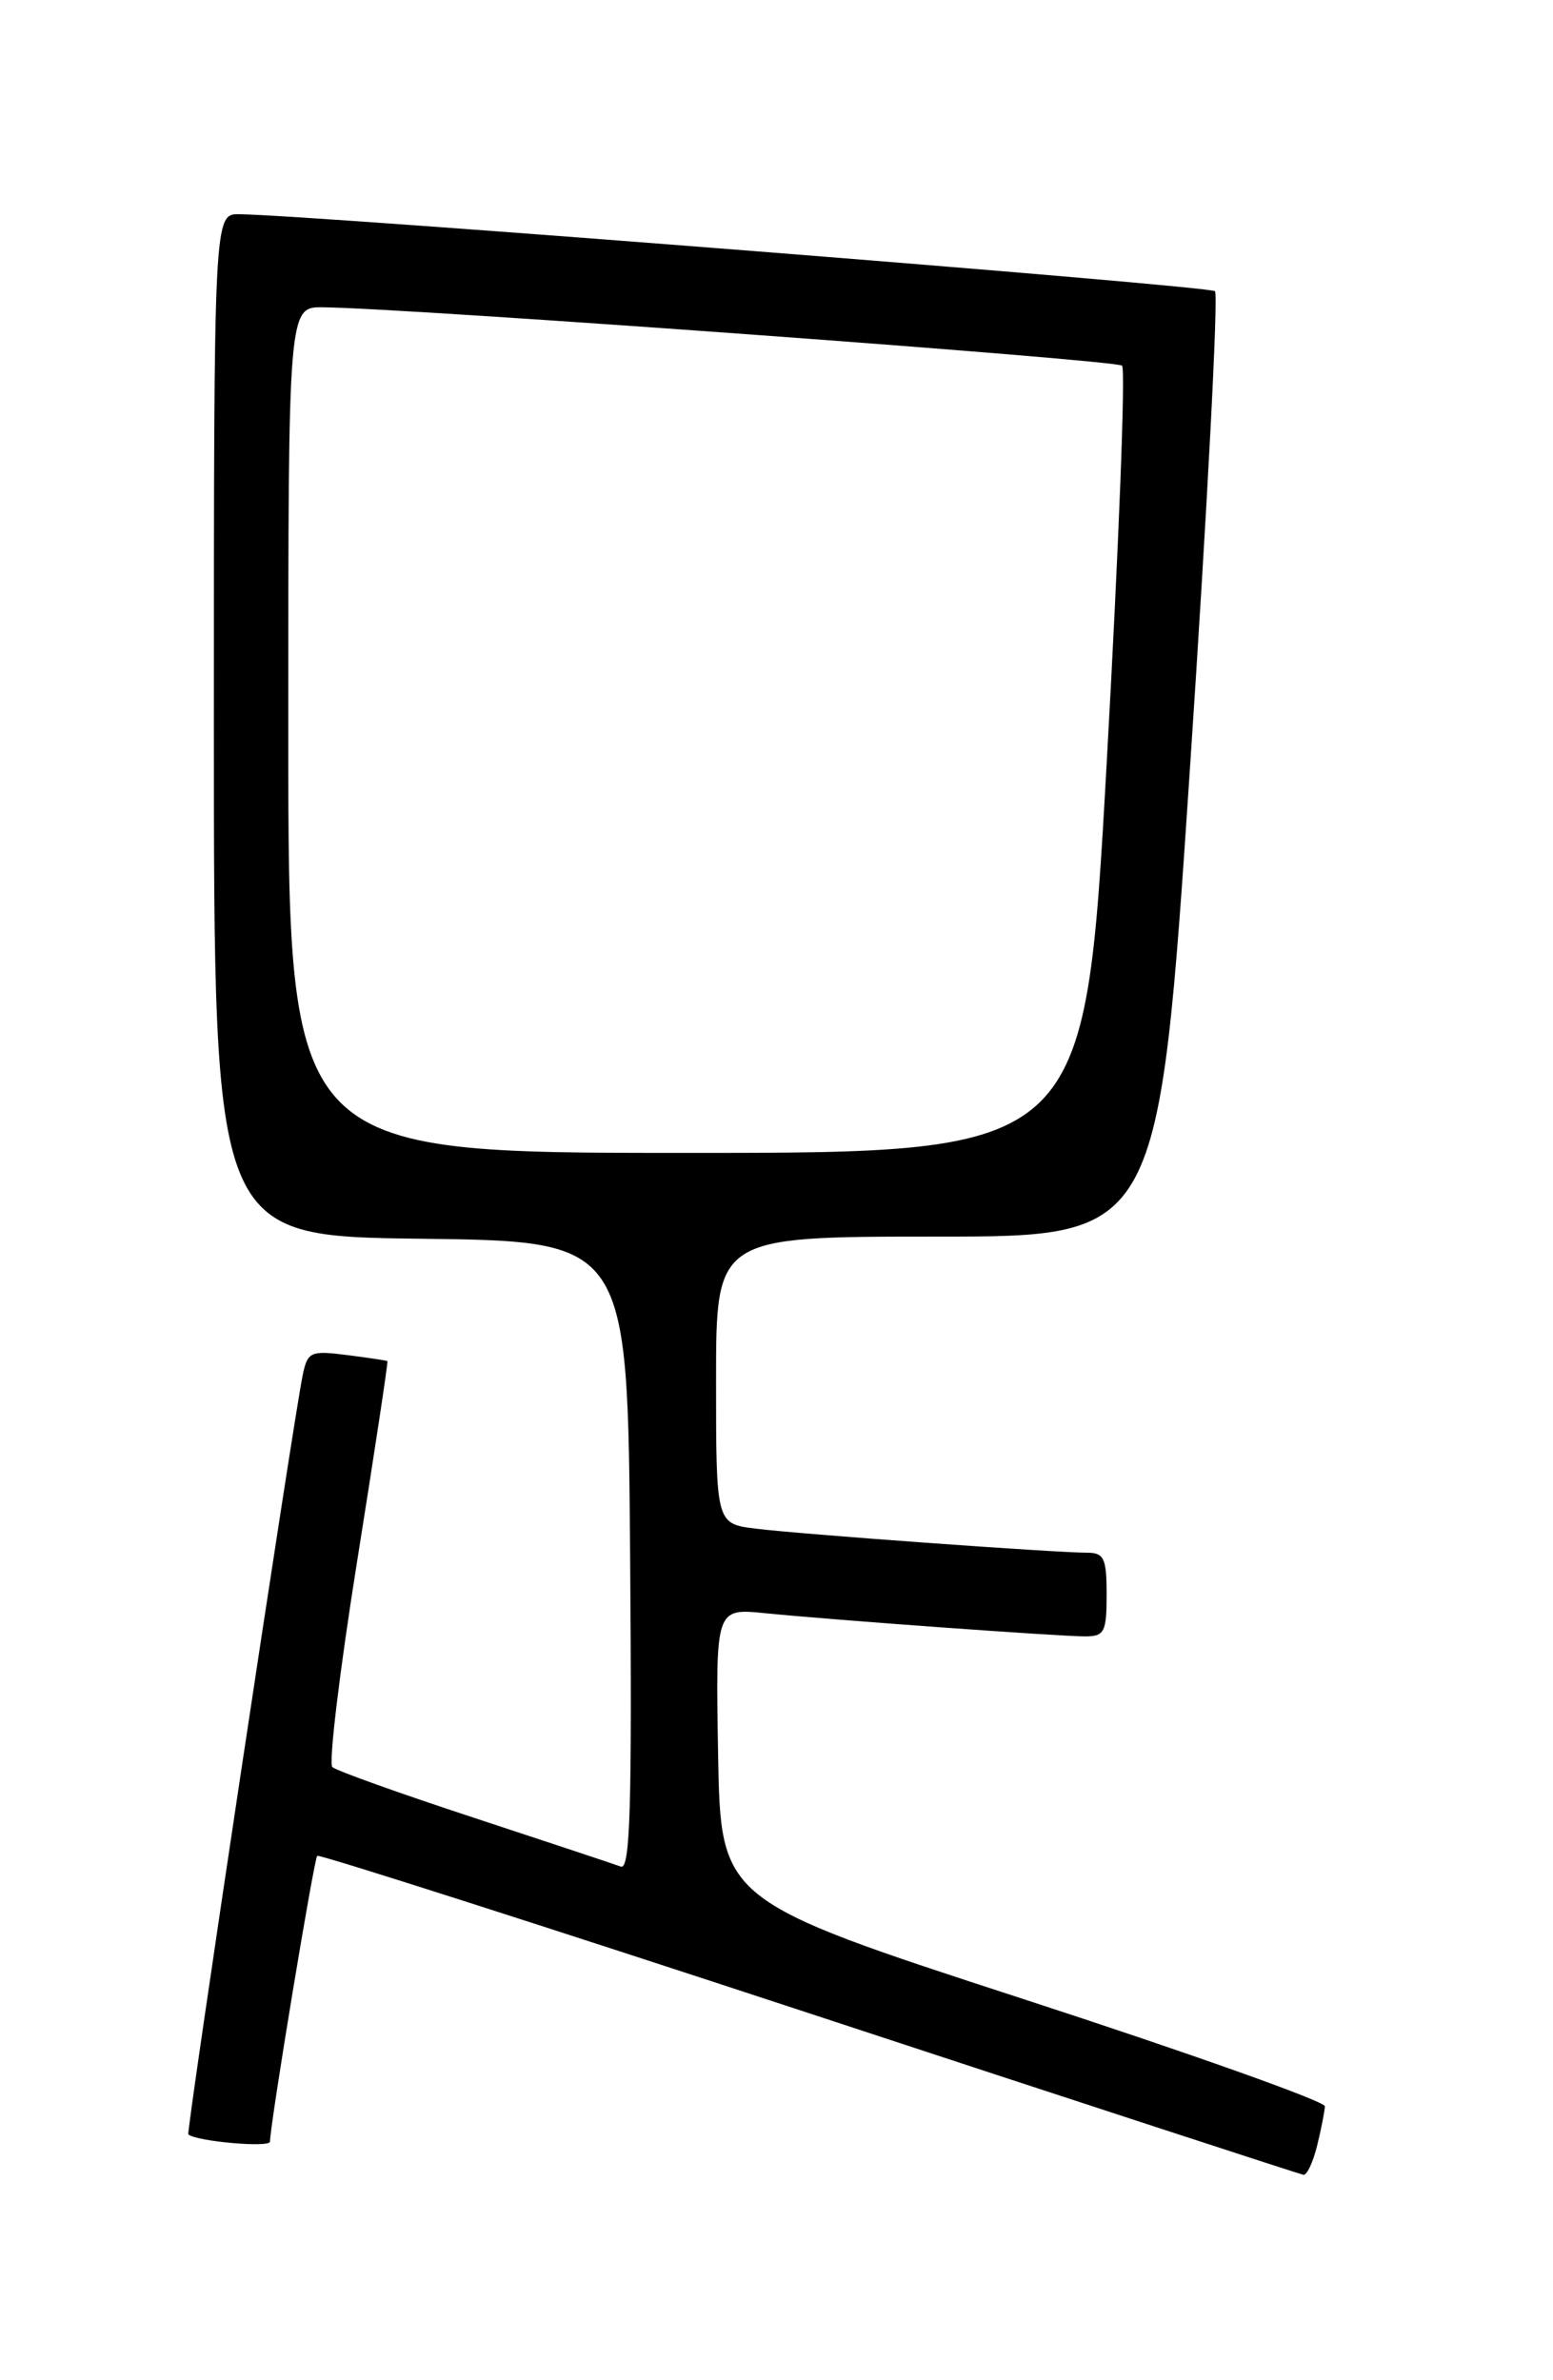 <?xml version="1.0" encoding="UTF-8" standalone="no"?>
<!DOCTYPE svg PUBLIC "-//W3C//DTD SVG 1.1//EN" "http://www.w3.org/Graphics/SVG/1.1/DTD/svg11.dtd" >
<svg xmlns="http://www.w3.org/2000/svg" xmlns:xlink="http://www.w3.org/1999/xlink" version="1.1" viewBox="0 0 167 256">
 <g >
 <path fill="currentColor"
d=" M 141.64 230.75 C 142.08 228.96 142.45 227.07 142.47 226.54 C 142.49 226.01 127.88 220.81 110.00 214.99 C 77.50 204.40 77.50 204.40 77.22 188.69 C 76.95 172.98 76.95 172.98 82.22 173.50 C 89.59 174.24 113.92 176.00 116.70 176.00 C 118.76 176.00 119.00 175.53 119.00 171.50 C 119.00 167.59 118.72 167.00 116.90 167.00 C 113.50 167.00 85.89 165.00 81.25 164.41 C 77.00 163.88 77.00 163.88 77.00 148.44 C 77.00 133.00 77.00 133.00 100.80 133.00 C 124.60 133.00 124.60 133.00 127.97 82.50 C 129.82 54.73 131.03 31.70 130.65 31.32 C 130.08 30.74 33.92 23.15 25.75 23.04 C 23.00 23.00 23.00 23.00 23.00 77.98 C 23.00 132.96 23.00 132.96 45.25 133.23 C 67.50 133.50 67.50 133.50 67.76 167.36 C 67.97 194.31 67.77 201.13 66.76 200.76 C 66.07 200.50 58.98 198.15 51.00 195.52 C 43.02 192.90 36.16 190.44 35.74 190.06 C 35.32 189.69 36.52 179.73 38.40 167.94 C 40.28 156.15 41.75 146.45 41.66 146.39 C 41.57 146.33 39.61 146.03 37.31 145.74 C 33.40 145.24 33.08 145.39 32.56 147.85 C 31.55 152.71 20.01 229.34 20.25 229.56 C 21.12 230.32 29.01 231.02 29.03 230.34 C 29.10 228.12 33.77 199.91 34.11 199.60 C 34.32 199.41 58.12 207.03 87.00 216.53 C 115.88 226.04 139.80 233.85 140.17 233.91 C 140.54 233.96 141.20 232.54 141.64 230.75 Z  M 31.00 78.50 C 31.00 33.00 31.00 33.00 34.75 33.05 C 44.22 33.16 120.04 38.71 120.66 39.33 C 121.05 39.72 120.30 58.92 119.01 82.01 C 116.66 124.00 116.66 124.00 73.83 124.00 C 31.00 124.00 31.00 124.00 31.00 78.50 Z "/>
</g>
</svg>